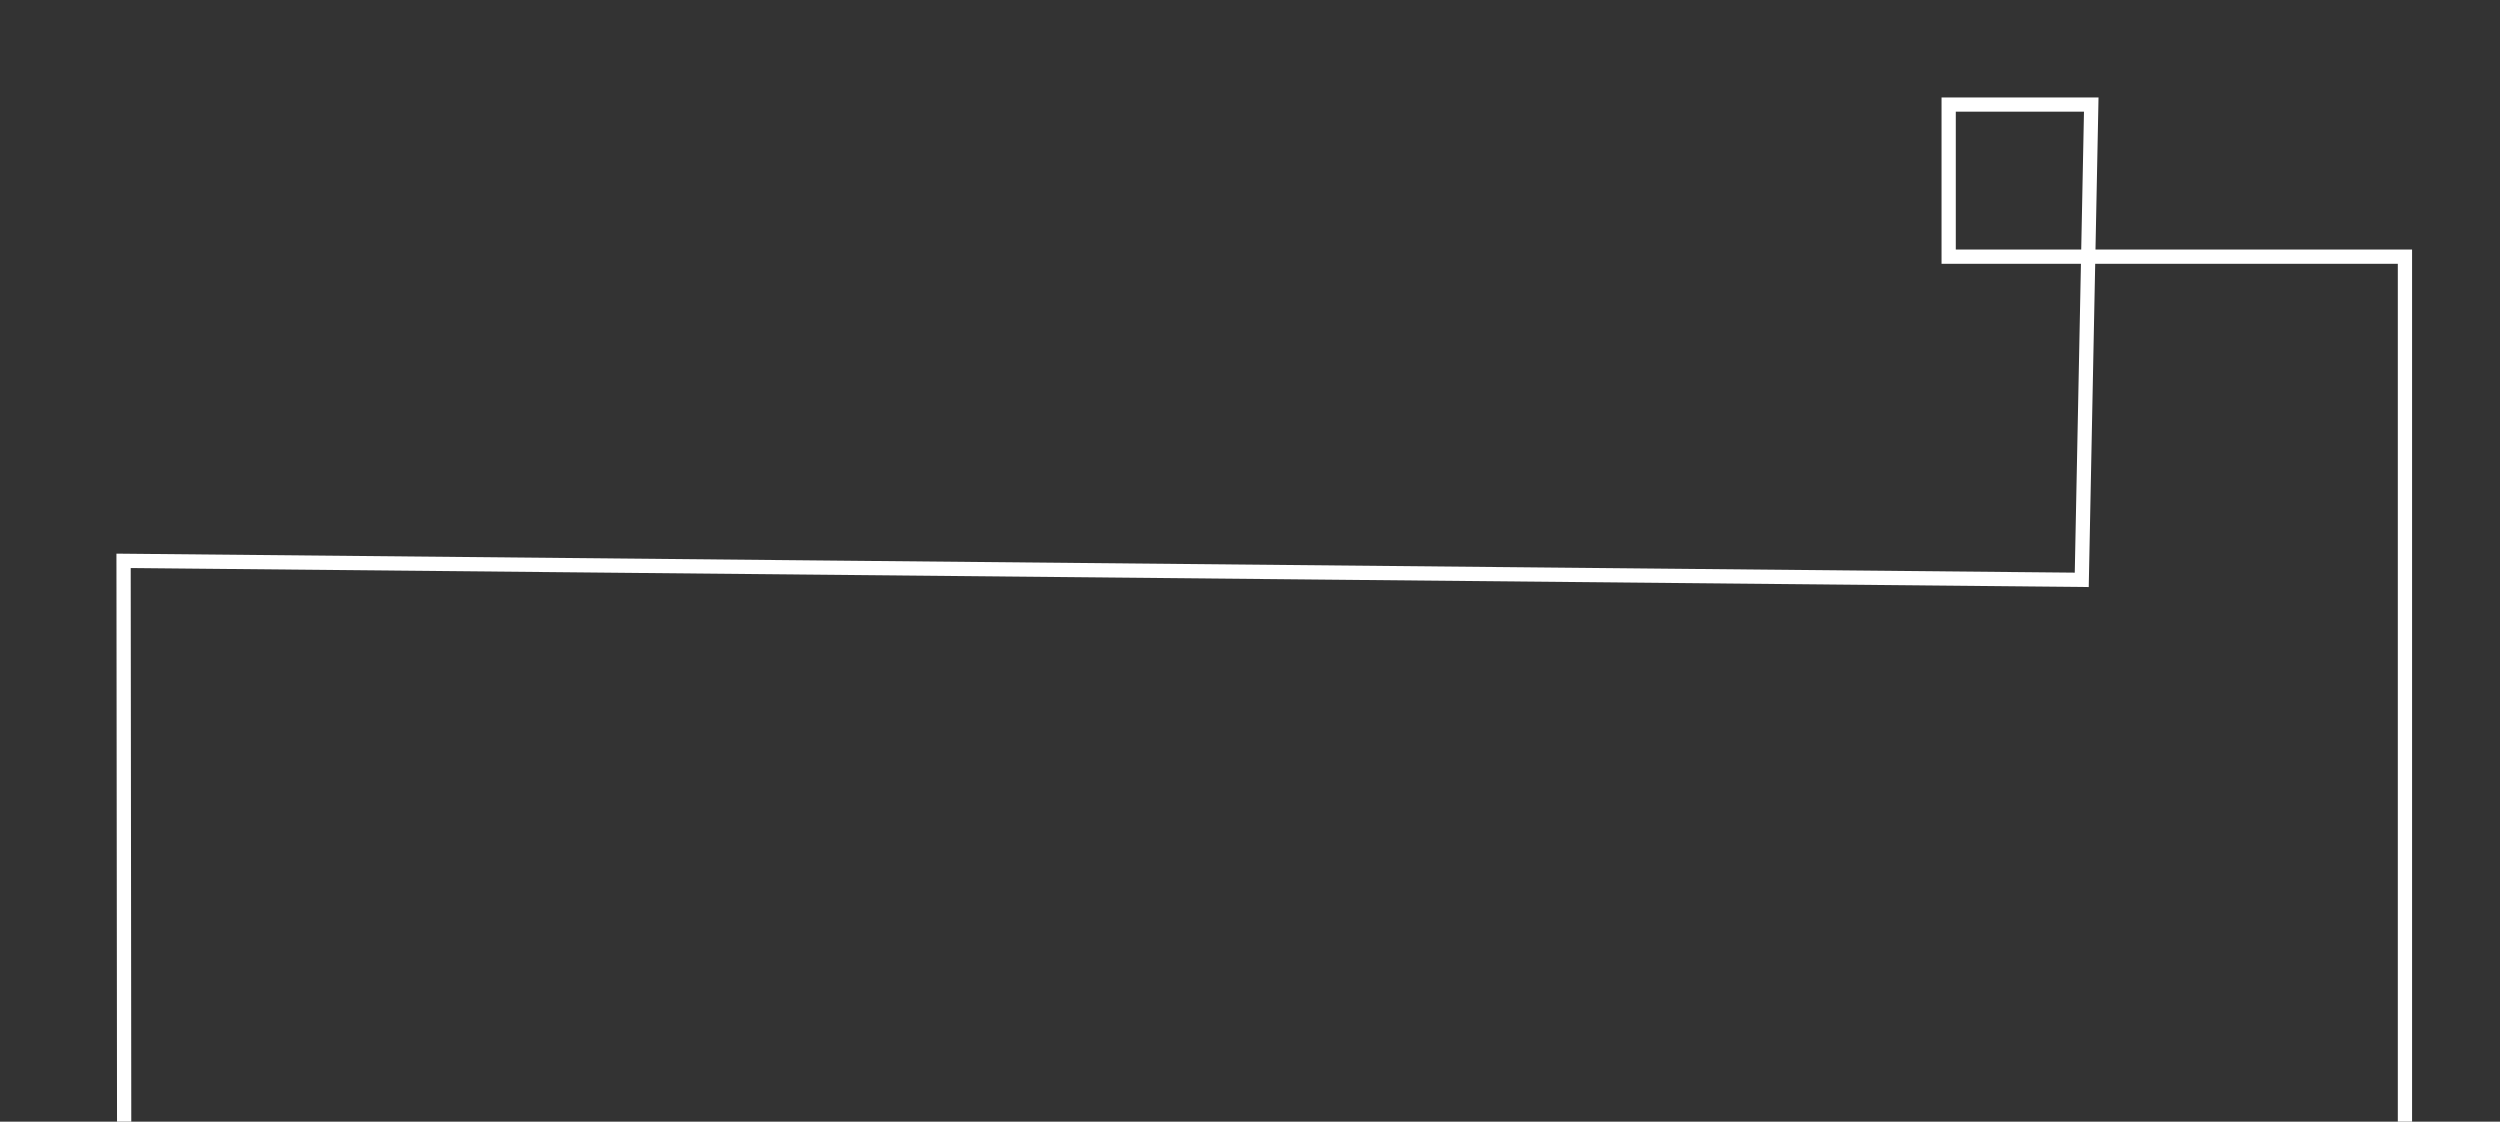 <?xml version="1.0" encoding="utf-8"?>
<!-- Generator: Adobe Illustrator 14.0.0, SVG Export Plug-In . SVG Version: 6.00 Build 43363)  -->
<!DOCTYPE svg PUBLIC "-//W3C//DTD SVG 1.1//EN" "http://www.w3.org/Graphics/SVG/1.1/DTD/svg11.dtd">
<svg version="1.1" id="Layer_1" xmlns="http://www.w3.org/2000/svg" xmlns:xlink="http://www.w3.org/1999/xlink" x="0px" y="0px"
	 width="263px" height="118px" viewBox="0 0 263 118" enable-background="new 0 0 263 118" xml:space="preserve">
<rect x="0" y="0" width="263" height="118" fill="#333333" stroke="none"/>
<path fill="none" stroke="#FFFFFF" stroke-width="1.5" stroke-miterlimit="10" d="M595,142"/>
<polyline fill="none" stroke="#FFFFFF" stroke-width="1.5" stroke-miterlimit="10" points="253,118 253,27 205,27 205,11 220,11 
	219,61 13,59 13.061,118 "/>
</svg>

